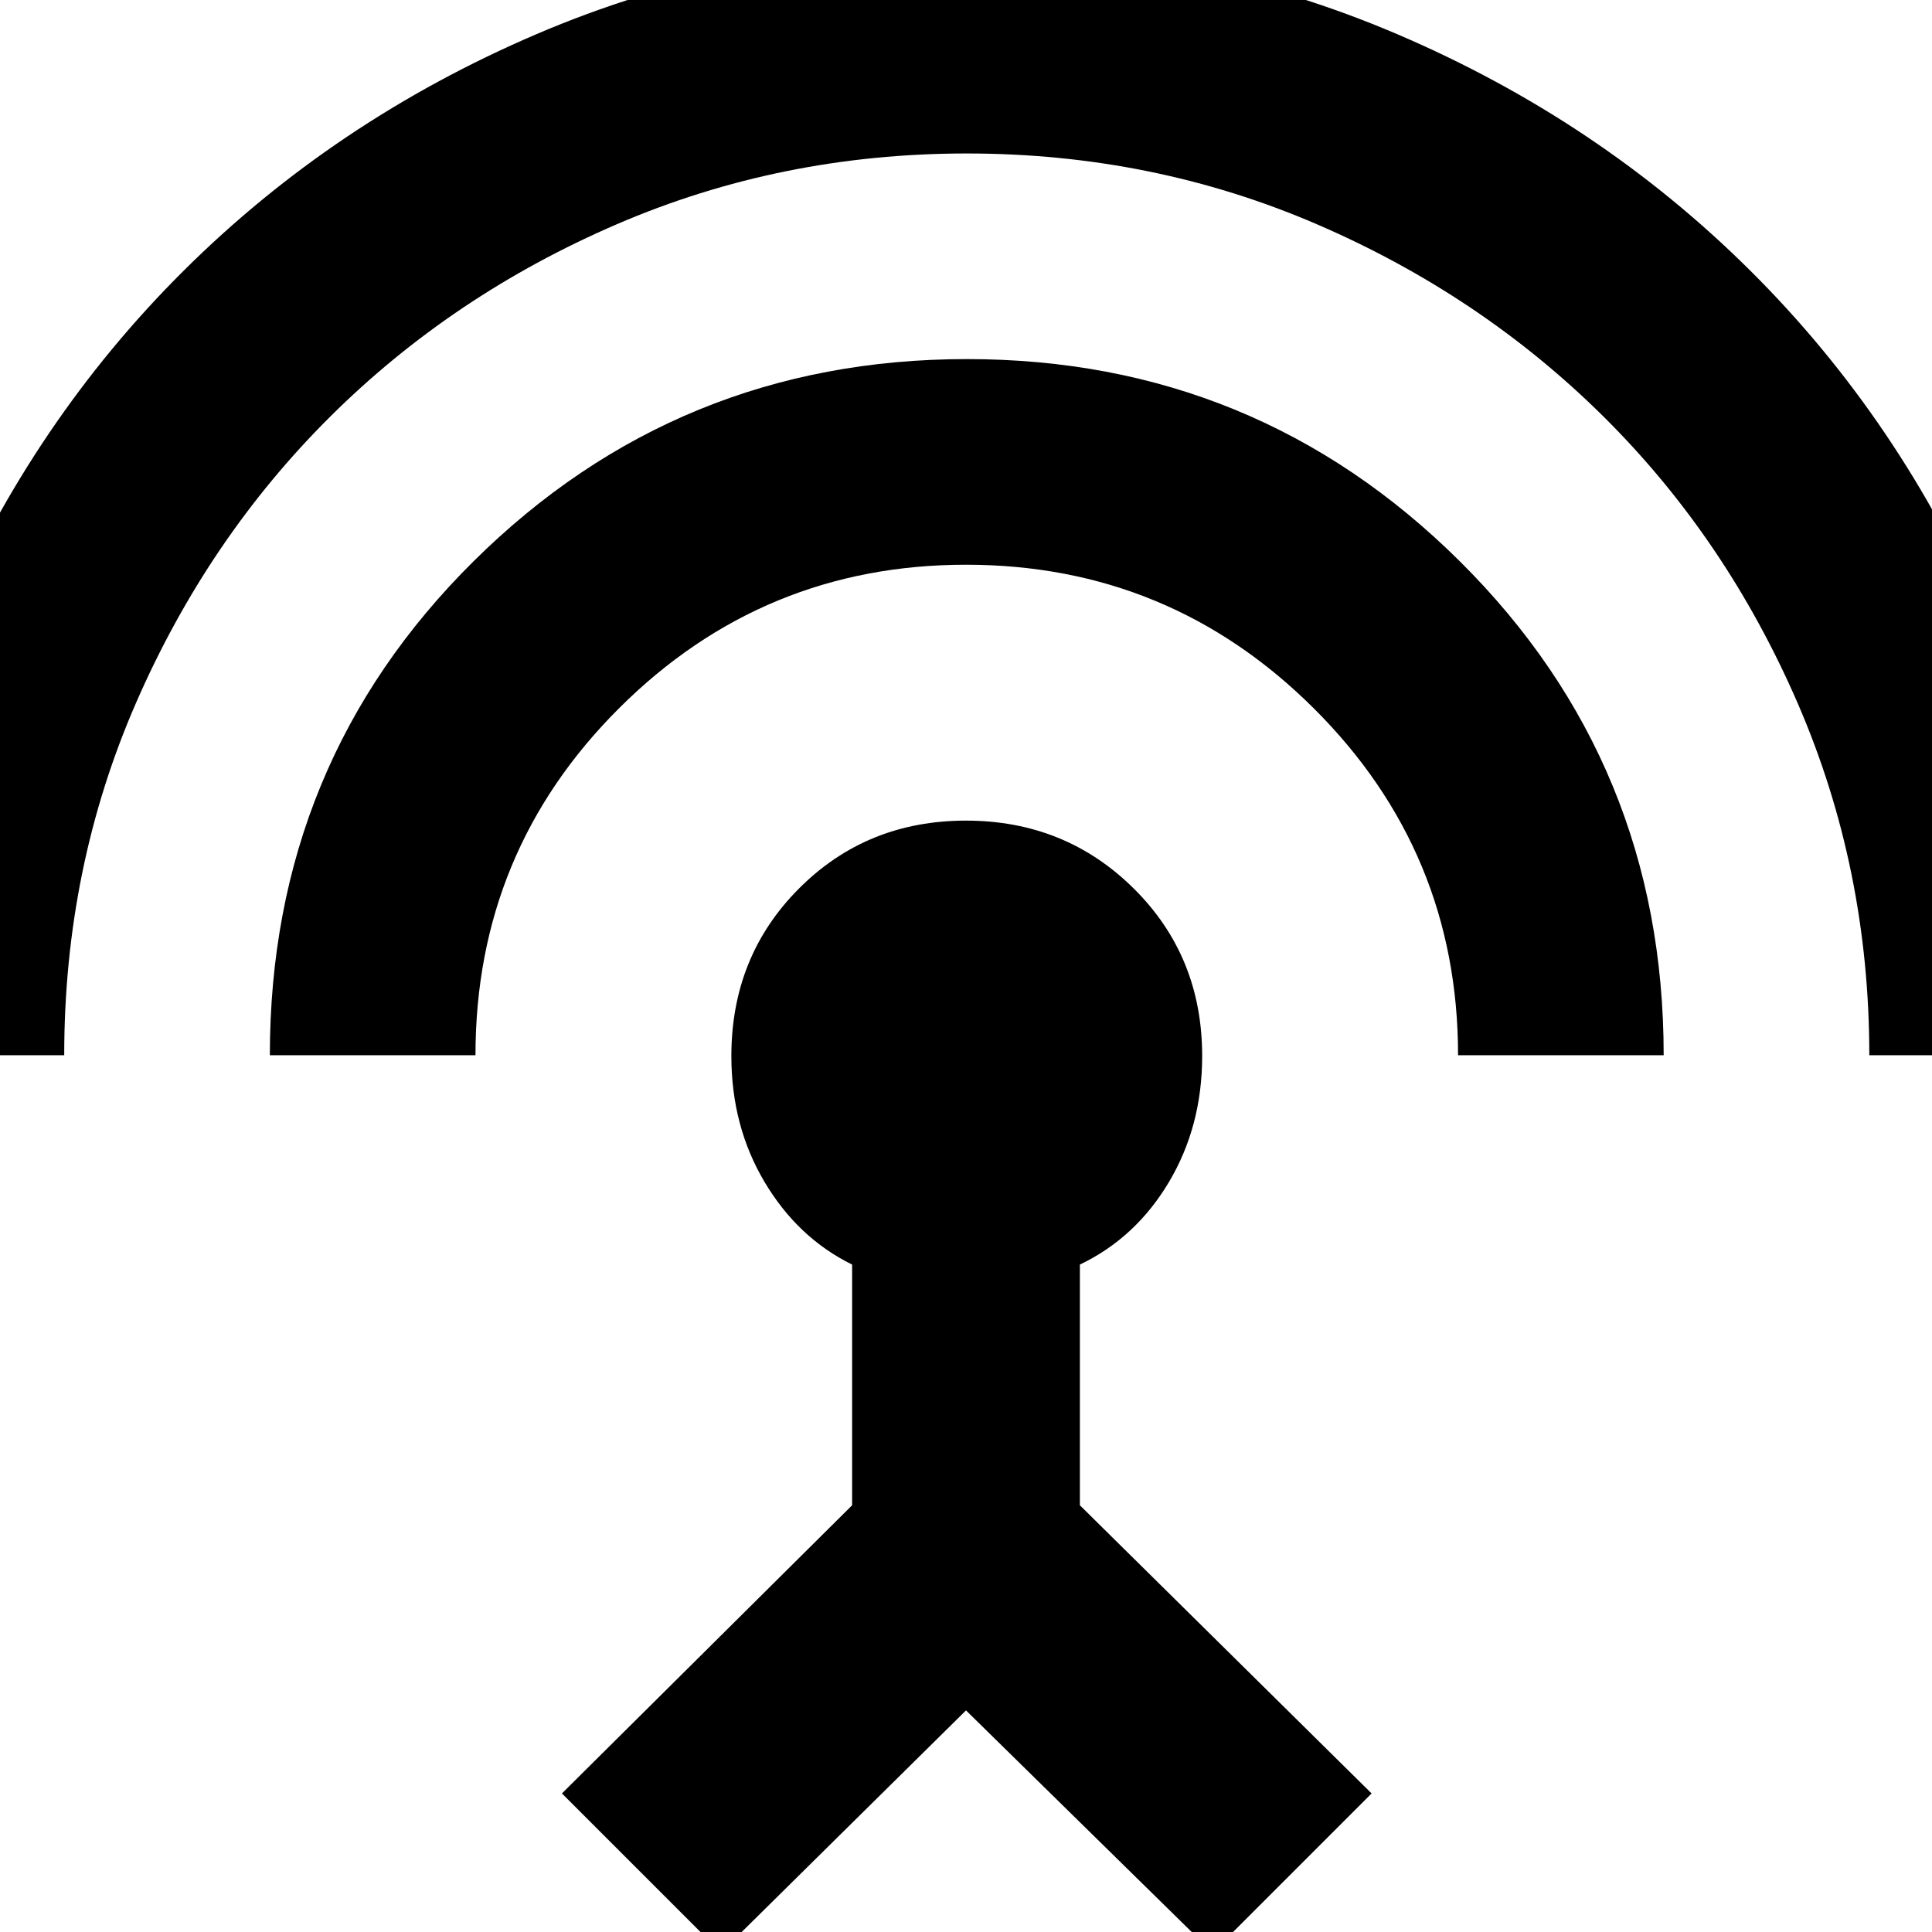 <svg xmlns="http://www.w3.org/2000/svg" height="24" viewBox="0 -960 960 960" width="24"><path d="M-70.26-435.65q0-114.72 43.28-215.02Q16.3-750.97 91.29-825.52t175.19-117.47q100.21-42.92 213.91-42.92 113.54 0 213.94 42.92 100.39 42.92 175.38 117.47t118.15 174.85q43.16 100.3 43.16 215.02H928.85q0-92.78-35.55-174.83-35.54-82.04-96.48-142.49-60.95-60.44-142.5-95.61-81.55-35.16-173.88-35.16T306.5-848.58q-81.61 35.17-142.43 95.61-60.83 60.45-96.49 142.25-35.67 81.81-35.67 175.07H-70.26Zm204.35 0q0-145.22 101.34-245.57Q336.78-781.57 480.5-781.57t244.95 100.55q101.22 100.54 101.22 245.37H724.5q0-100.98-71.67-172.36-71.68-71.38-172.83-71.38-100.84 0-172.29 71.21-71.45 71.21-71.45 172.53H134.09ZM358.24 10.17l-79.02-79.02 144.19-143.19v-119.6q-27-13.29-43.5-41.03-16.5-27.74-16.5-62.59 0-49.59 33.64-83.28 33.64-33.7 82.93-33.7 49.29 0 83.33 33.7 34.04 33.69 34.04 83.28 0 34.85-16.5 62.59-16.5 27.74-44.26 41.03v119.6L681.54-68.85l-79.02 79.02L480-110.11 358.24 10.17Z"/></svg>